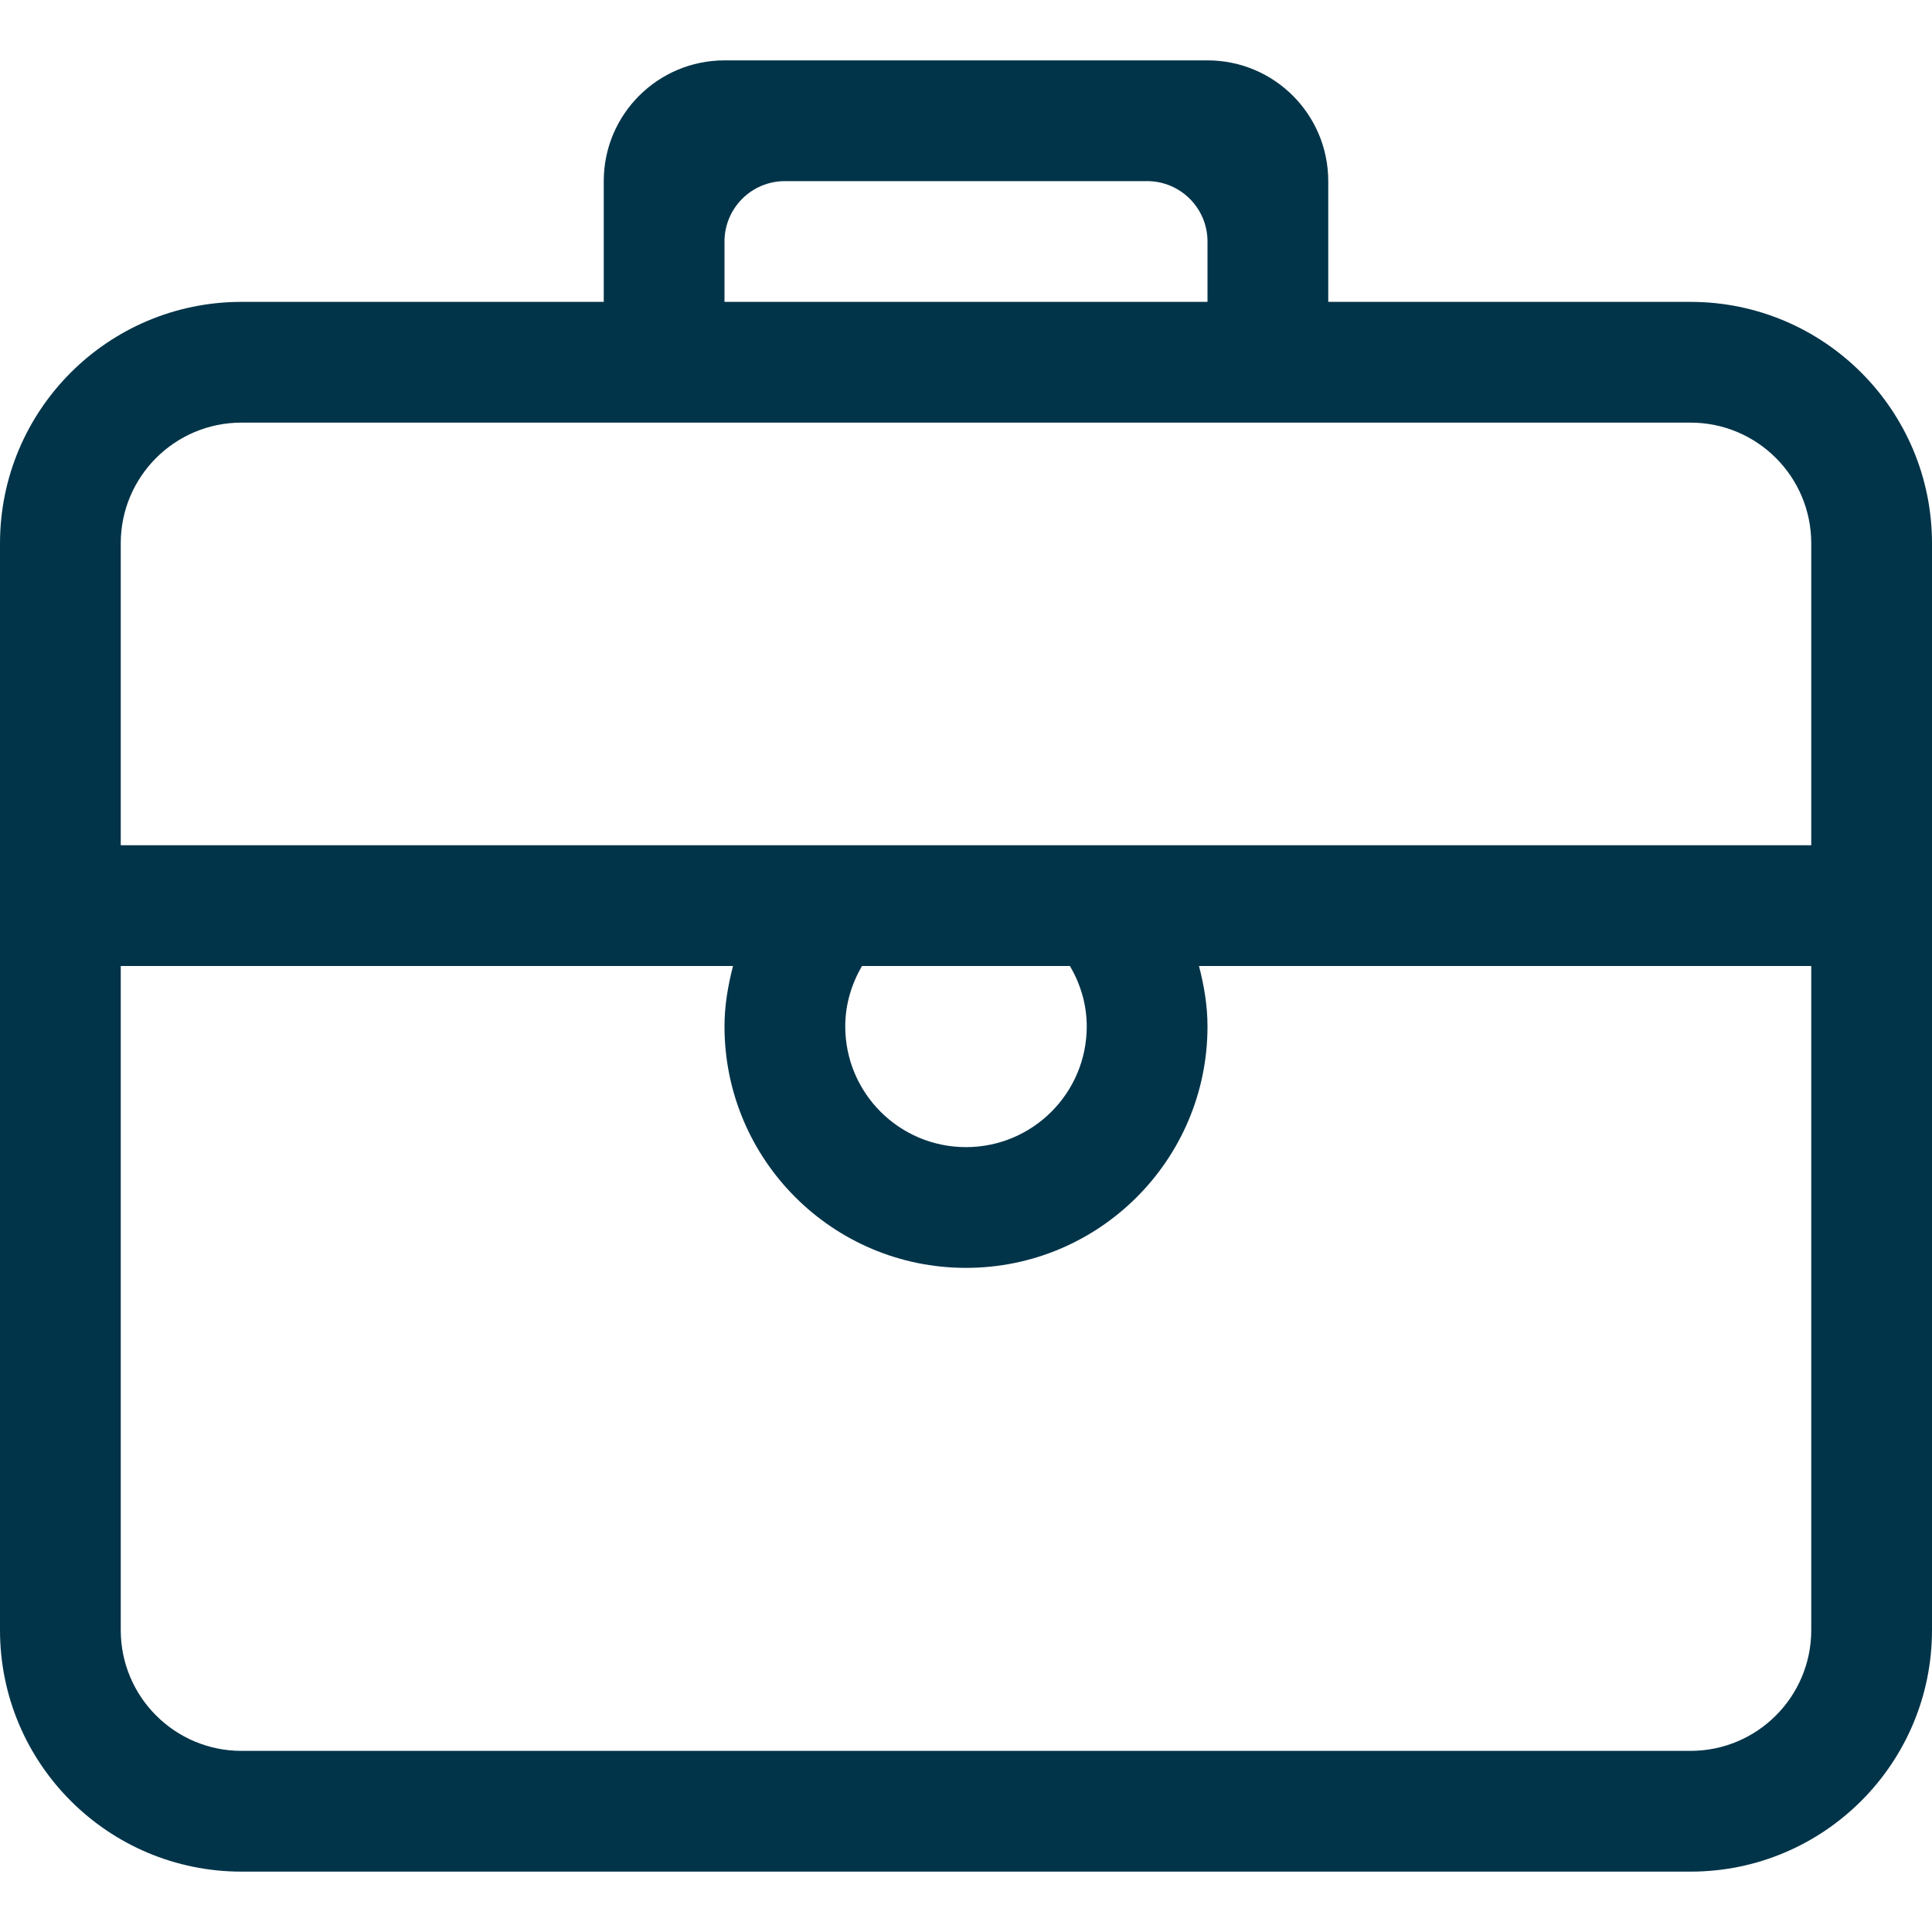 <?xml version="1.0" encoding="iso-8859-1"?>
<!-- Generator: Adobe Illustrator 16.0.0, SVG Export Plug-In . SVG Version: 6.00 Build 0)  -->
<!DOCTYPE svg PUBLIC "-//W3C//DTD SVG 1.1//EN" "http://www.w3.org/Graphics/SVG/1.1/DTD/svg11.dtd">
<svg version="1.1" id="Capa_1" xmlns="http://www.w3.org/2000/svg" xmlns:xlink="http://www.w3.org/1999/xlink" x="0px" y="0px"
	 width="612px" height="612px" viewBox="0 0 612 612" style="enable-background:new 0 0 612 612;" xml:space="preserve">
<g>
	<g id="_x33__19_">
		<g>
			<path d="M535.5,95.625H420.75v-38.25c0-21.133-17.117-38.25-38.25-38.25h-153c-21.133,0-38.25,17.136-38.25,38.25v38.25H76.5
				c-42.247,0-76.5,34.253-76.5,76.5v344.25c0,42.247,34.253,76.5,76.5,76.5h459c42.247,0,76.5-34.253,76.5-76.5v-344.25
				C612,129.878,577.747,95.625,535.5,95.625z M229.5,76.5c0-10.557,8.568-19.125,19.125-19.125h114.75
				c10.557,0,19.125,8.568,19.125,19.125v19.125h-153V76.5z M573.75,516.375c0,21.114-17.117,38.25-38.25,38.25h-459
				c-21.133,0-38.25-17.136-38.25-38.25V306h193.947c-1.587,6.158-2.697,12.488-2.697,19.125c0,42.247,34.253,76.5,76.5,76.5
				s76.5-34.253,76.5-76.5c0-6.637-1.109-12.986-2.696-19.125H573.75V516.375z M267.75,325.125c0-7,2.027-13.483,5.298-19.125
				h65.886c3.289,5.642,5.316,12.125,5.316,19.125c0,21.133-17.136,38.25-38.25,38.25
				C284.867,363.375,267.75,346.258,267.75,325.125z M573.75,267.75H38.25v-95.625c0-21.133,17.117-38.25,38.25-38.25h459
				c21.133,0,38.25,17.117,38.25,38.25V267.75z" fill="#023449"/>
		</g>
	</g>
</g>
<g>
</g>
<g>
</g>
<g>
</g>
<g>
</g>
<g>
</g>
<g>
</g>
<g>
</g>
<g>
</g>
<g>
</g>
<g>
</g>
<g>
</g>
<g>
</g>
<g>
</g>
<g>
</g>
<g>
</g>
</svg>
